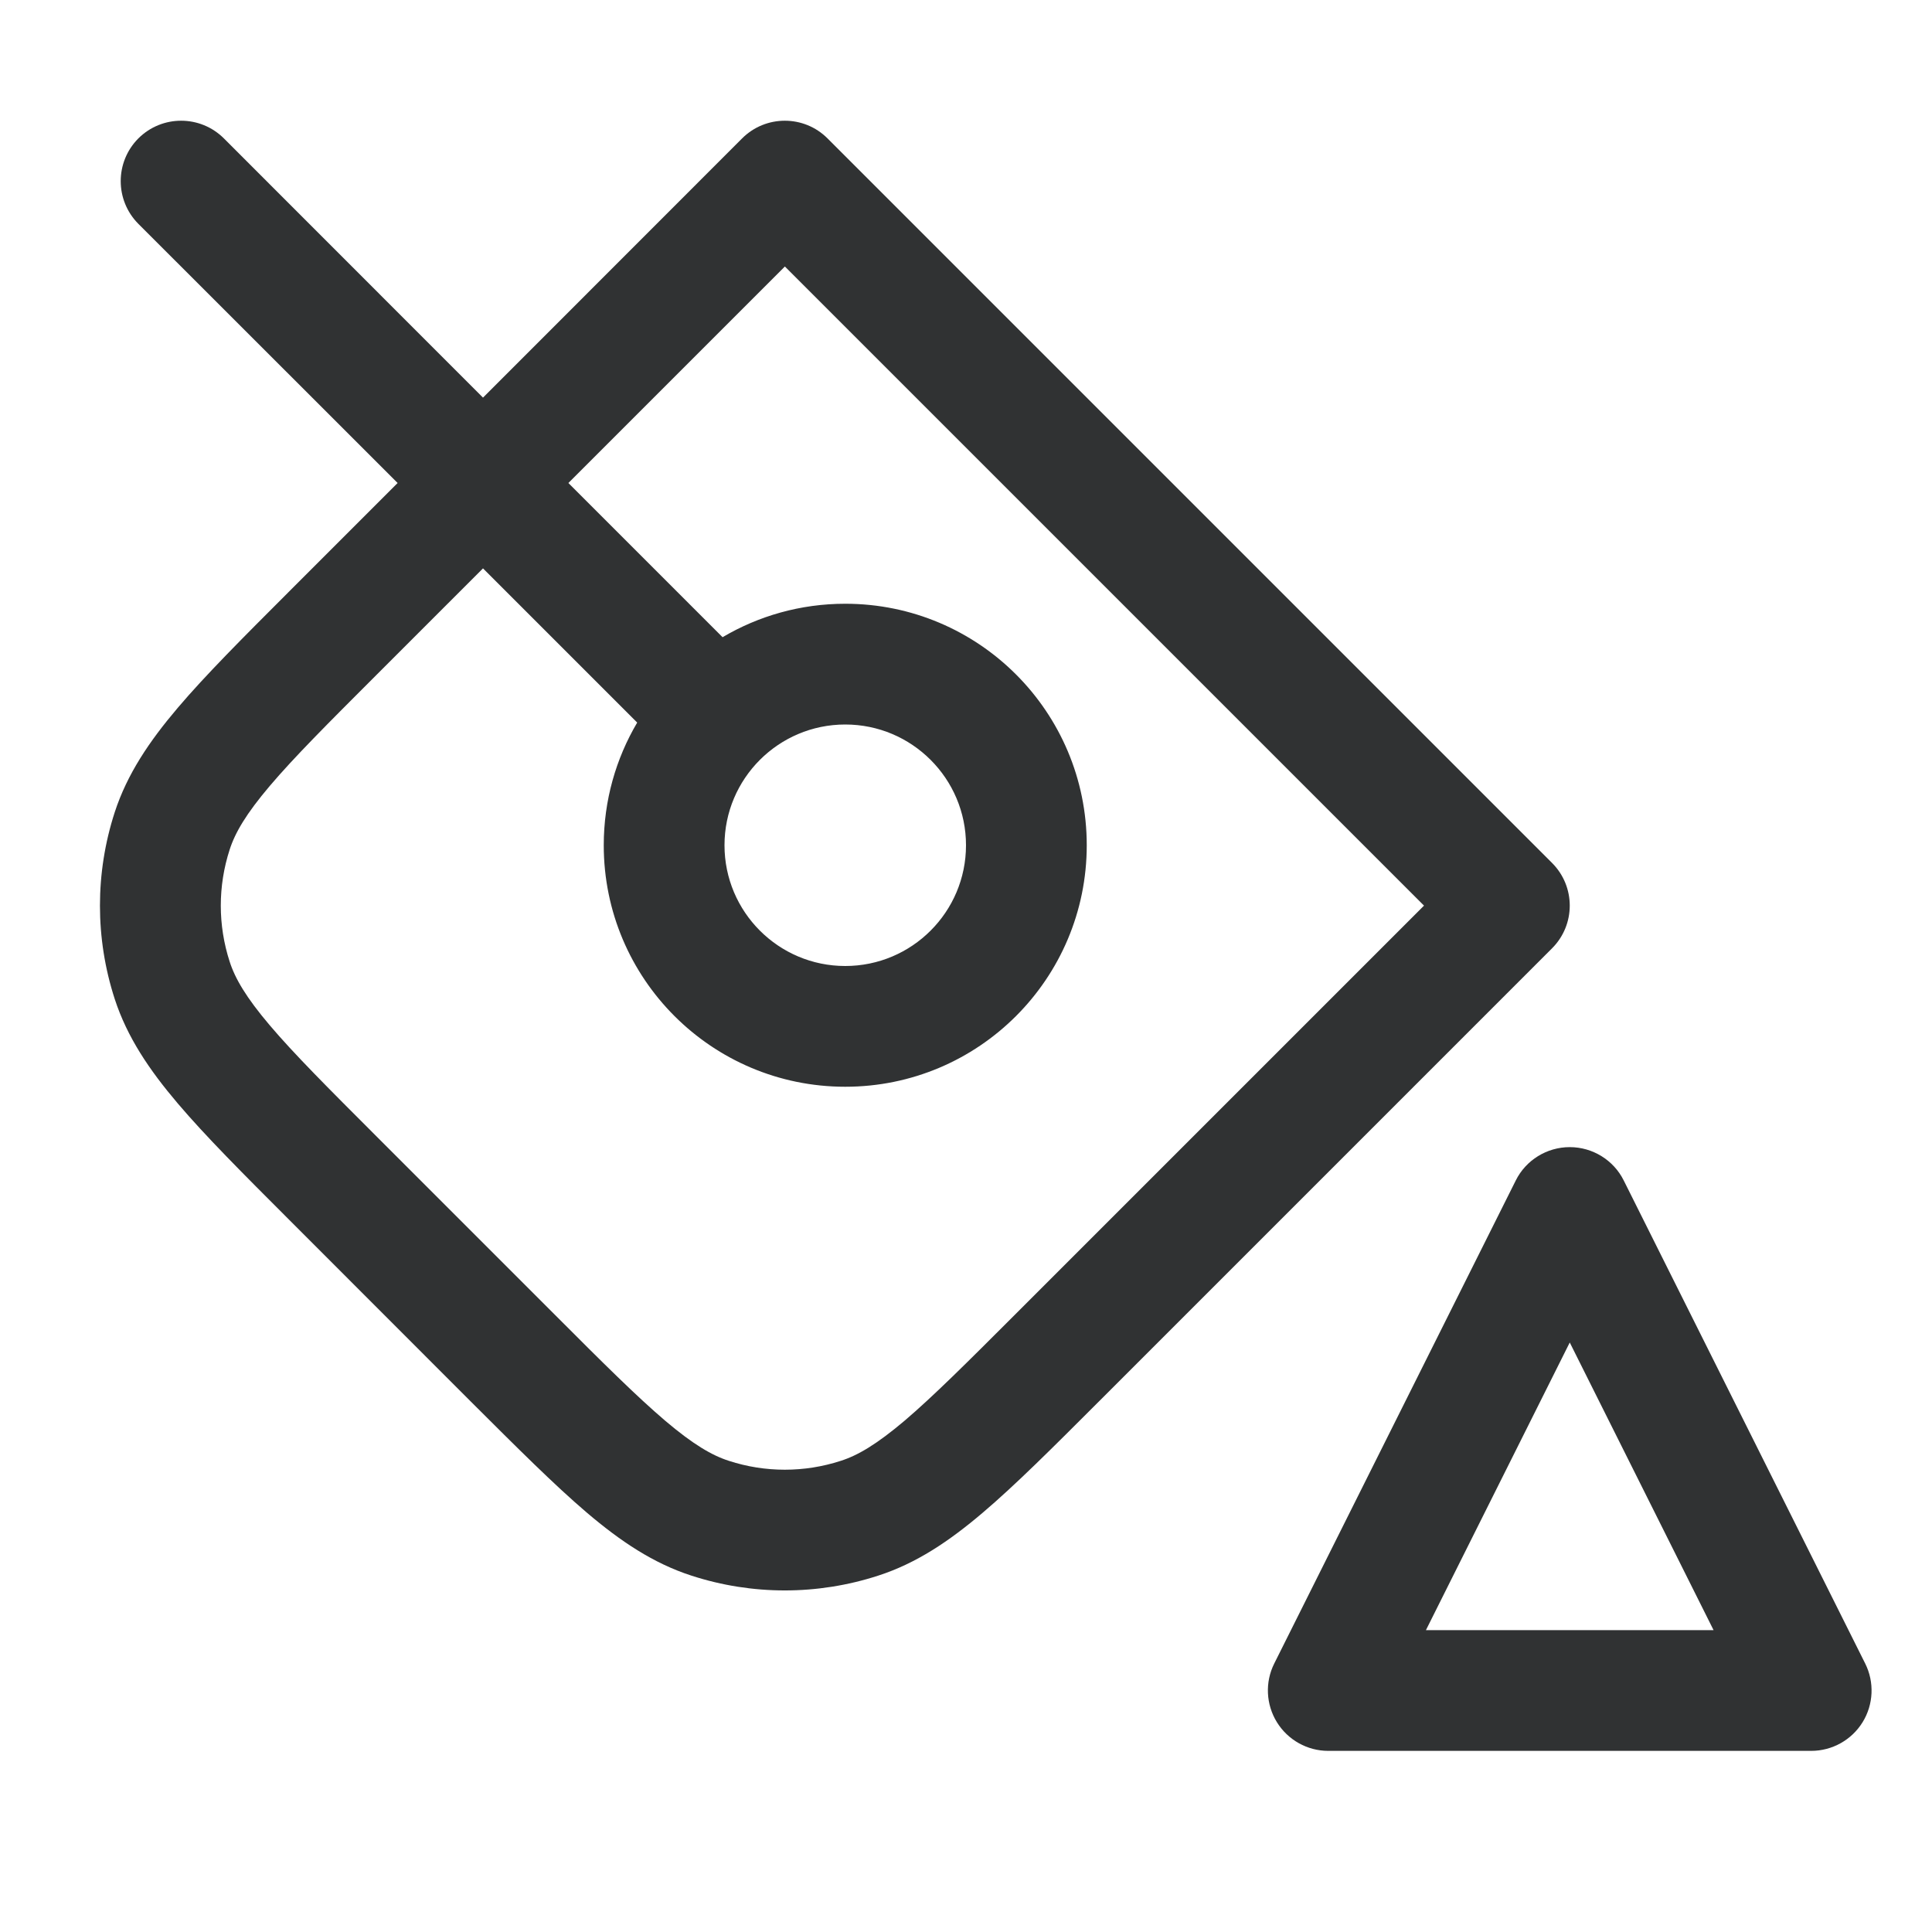 <svg width="16" height="16" viewBox="0 0 16 16" fill="none" xmlns="http://www.w3.org/2000/svg">
    <path fill-rule="evenodd" clip-rule="evenodd"
        d="M6.853 1.146C6.658 0.951 6.341 0.951 6.146 1.146L4 3.293L1.854 1.146C1.658 0.951 1.342 0.951 1.146 1.146C0.951 1.342 0.951 1.658 1.146 1.854L3.293 4L2.394 4.899C2.011 5.282 1.702 5.591 1.472 5.862C1.235 6.141 1.053 6.411 0.95 6.727C0.787 7.23 0.787 7.77 0.95 8.273C1.053 8.589 1.235 8.859 1.472 9.138C1.702 9.409 2.011 9.718 2.394 10.101L3.898 11.606C4.282 11.989 4.591 12.298 4.861 12.528C5.14 12.765 5.411 12.947 5.727 13.049C6.229 13.212 6.77 13.212 7.272 13.049C7.588 12.947 7.859 12.765 8.138 12.528C8.409 12.298 8.718 11.989 9.101 11.606L12.853 7.854C13.049 7.658 13.049 7.342 12.853 7.146L6.853 1.146ZM4 4.707L3.116 5.591C2.714 5.993 2.434 6.273 2.234 6.509C2.038 6.74 1.947 6.896 1.902 7.036C1.804 7.338 1.804 7.662 1.902 7.964C1.947 8.104 2.038 8.26 2.234 8.491C2.434 8.727 2.714 9.007 3.116 9.409L4.591 10.884C4.992 11.286 5.273 11.565 5.509 11.766C5.74 11.962 5.896 12.053 6.036 12.098C6.337 12.196 6.662 12.196 6.963 12.098C7.104 12.053 7.259 11.962 7.491 11.766C7.727 11.565 8.007 11.286 8.409 10.884L11.793 7.5L6.5 2.207L4.707 4L5.984 5.277C6.282 5.101 6.629 5 7 5C8.105 5 9 5.895 9 7C9 8.105 8.105 9 7 9C5.895 9 5 8.105 5 7C5 6.629 5.101 6.282 5.277 5.984L4 4.707ZM7 6C6.448 6 6 6.448 6 7C6 7.552 6.448 8 7 8C7.552 8 8 7.552 8 7C8 6.448 7.552 6 7 6Z"
        fill="#303233" />
    <path fill-rule="evenodd" clip-rule="evenodd"
        d="M13.447 9.776C13.363 9.607 13.189 9.5 13 9.5C12.811 9.5 12.637 9.607 12.553 9.776L10.553 13.776C10.475 13.931 10.484 14.116 10.575 14.263C10.666 14.41 10.827 14.5 11 14.5H14.999C15.173 14.5 15.334 14.41 15.425 14.263C15.516 14.116 15.524 13.931 15.447 13.777L13.447 9.776ZM14.191 13.5H11.809L13 11.118L14.191 13.5Z"
        fill="#303233" />
</svg>
